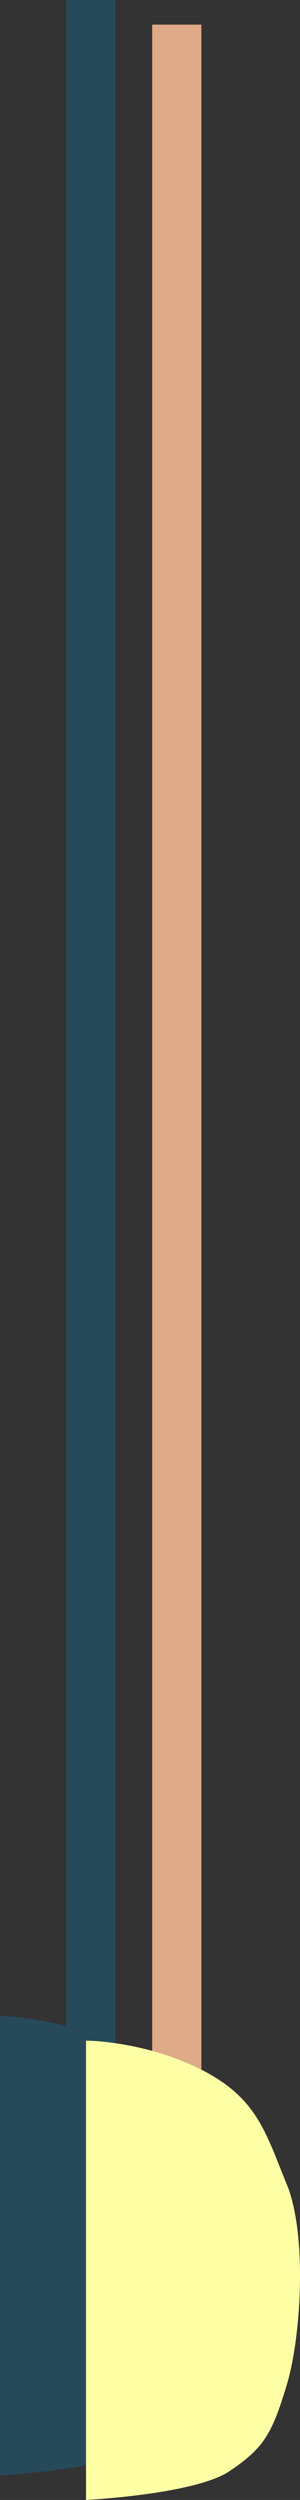 <?xml version="1.0" encoding="UTF-8" standalone="no"?>
<!-- Created with Inkscape (http://www.inkscape.org/) -->

<svg
   xmlns:dc="http://purl.org/dc/elements/1.1/"
   xmlns:cc="http://creativecommons.org/ns#"
   xmlns:rdf="http://www.w3.org/1999/02/22-rdf-syntax-ns#"
   xmlns:svg="http://www.w3.org/2000/svg"
   xmlns="http://www.w3.org/2000/svg"
   xmlns:sodipodi="http://sodipodi.sourceforge.net/DTD/sodipodi-0.dtd"
   xmlns:inkscape="http://www.inkscape.org/namespaces/inkscape"
   width="34.871"
   height="290.164"
   viewBox="0 0 34.871 290.164"
   id="svg2"
   version="1.1"
   inkscape:version="0.91 r13725"
   sodipodi:docname="letterD2.svg">
  <rect x="0" y="0" width="34.871" height="290.164" fill="#333333" stroke="none"/>
  <defs
     id="defs4" />
  <sodipodi:namedview
     id="base"
     pagecolor="#ffffff"
     bordercolor="#666666"
     borderopacity="1.0"
     inkscape:pageopacity="0.0"
     inkscape:pageshadow="2"
     inkscape:zoom="0.50000001"
     inkscape:cx="-27.717991"
     inkscape:cy="-229.19377"
     inkscape:document-units="px"
     inkscape:current-layer="layer1"
     showgrid="false"
     inkscape:snap-to-guides="true"
     inkscape:snap-page="false"
     inkscape:snap-grids="false"
     inkscape:snap-intersection-paths="false"
     inkscape:snap-smooth-nodes="true"
     inkscape:object-nodes="true"
     showguides="true"
     inkscape:window-width="1366"
     inkscape:window-height="705"
     inkscape:window-x="-8"
     inkscape:window-y="-8"
     inkscape:window-maximized="1"
     inkscape:snap-nodes="false"
     showborder="true"
     borderlayer="false"
     fit-margin-top="0"
     fit-margin-left="0"
     fit-margin-right="0"
     fit-margin-bottom="0">
    <inkscape:grid
       type="xygrid"
       id="grid3336"
       originx="-591.975"
       originy="-866.022"
       empspacing="5"
       visible="true"
       enabled="true"
       snapvisiblegridlinesonly="true" />
  </sodipodi:namedview>
  <g
     inkscape:label="Layer 1"
     inkscape:groupmode="layer"
     id="layer1"
     transform="translate(-591.975,103.824)">
    <path
       sodipodi:nodetypes="cczzzccccccc"
       inkscape:connector-curvature="0"
       id="path4794"
       d="m 591.975,130.169 0,53.314 c 0,0 12.644,-0.642 16.661,-3.332 4.017,-2.69 4.957,-4.359 6.664,-9.996 1.707,-5.637 2.389,-17.556 0,-23.325 -2.389,-5.768 -3.332,-9.996 -9.996,-13.328 l 0.075,0.089 0,-237.414 -5.712,0 0,235.101 -0.142,0.045 c -4.264,-1.154 -7.55,-1.154 -7.55,-1.154"
       style="fill:#008dcc;fill-opacity:0.255;fill-rule:evenodd;stroke:none" />
    <path
       style="fill:#deaa87;fill-opacity:1;stroke:none"
       d="m 609.667,-100.967 5.712,0 0,244.817 -5.712,0 z"
       id="rect3512"
       inkscape:connector-curvature="0"
       sodipodi:nodetypes="ccccc" />
    <path
       style="fill:#ffffa5;fill-opacity:1;fill-rule:evenodd;stroke:none"
       d="m 601.975,133.026 0,53.314 c 0,0 12.644,-0.642 16.661,-3.332 4.017,-2.69 4.957,-4.359 6.664,-9.996 1.707,-5.637 2.389,-17.556 0,-23.325 -2.389,-5.768 -3.332,-9.996 -9.996,-13.328 -6.664,-3.332 -13.328,-3.332 -13.328,-3.332"
       id="path3386"
       inkscape:connector-curvature="0"
       sodipodi:nodetypes="cczzzzc" />
  </g>
</svg>
